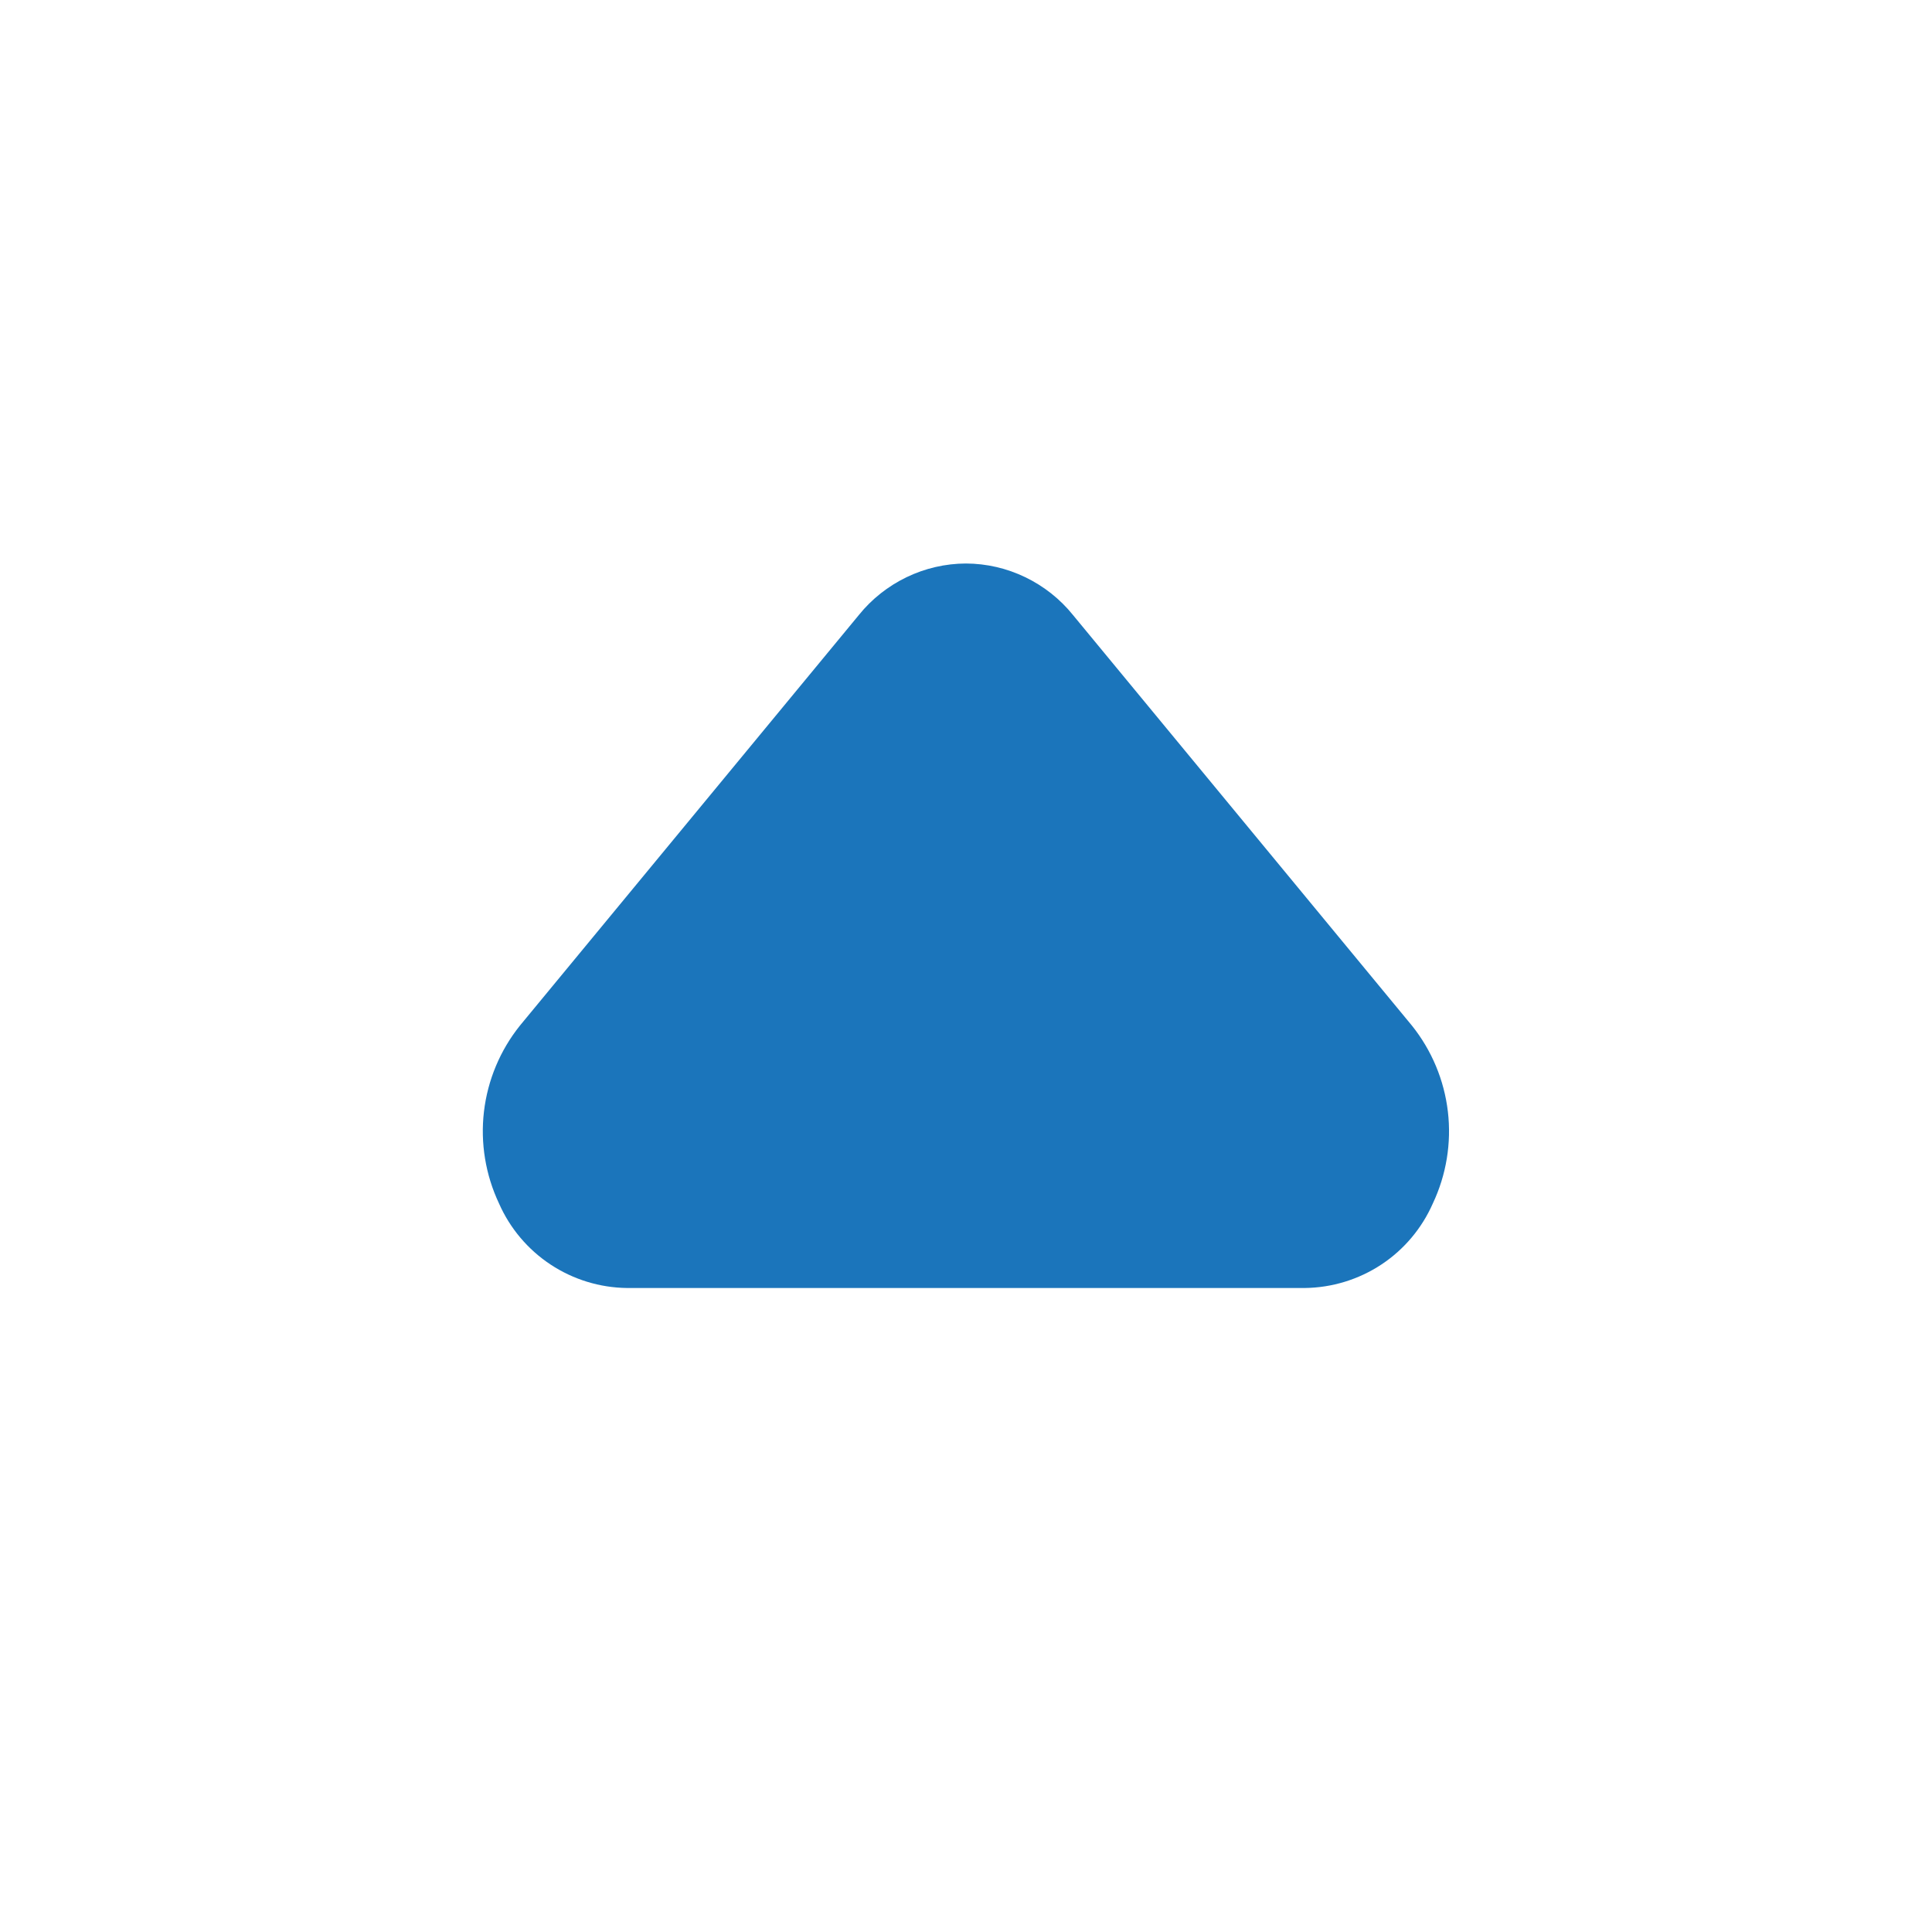 <svg xmlns="http://www.w3.org/2000/svg" width="24" height="24" viewBox="0 0 24 24" fill="none">
  <path d="M11.999 7C11.744 7.001 11.492 7.059 11.262 7.17C11.032 7.281 10.829 7.441 10.669 7.64L6.459 12.74C6.213 13.047 6.058 13.417 6.012 13.808C5.966 14.198 6.031 14.594 6.199 14.95C6.335 15.259 6.558 15.523 6.84 15.709C7.122 15.895 7.451 15.996 7.789 16H16.209C16.547 15.996 16.877 15.895 17.159 15.709C17.441 15.523 17.663 15.259 17.799 14.95C17.967 14.594 18.032 14.198 17.986 13.808C17.94 13.417 17.785 13.047 17.539 12.74L13.329 7.64C13.169 7.441 12.966 7.281 12.736 7.17C12.506 7.059 12.255 7.001 11.999 7Z" fill="#1B75BB"/>
</svg>